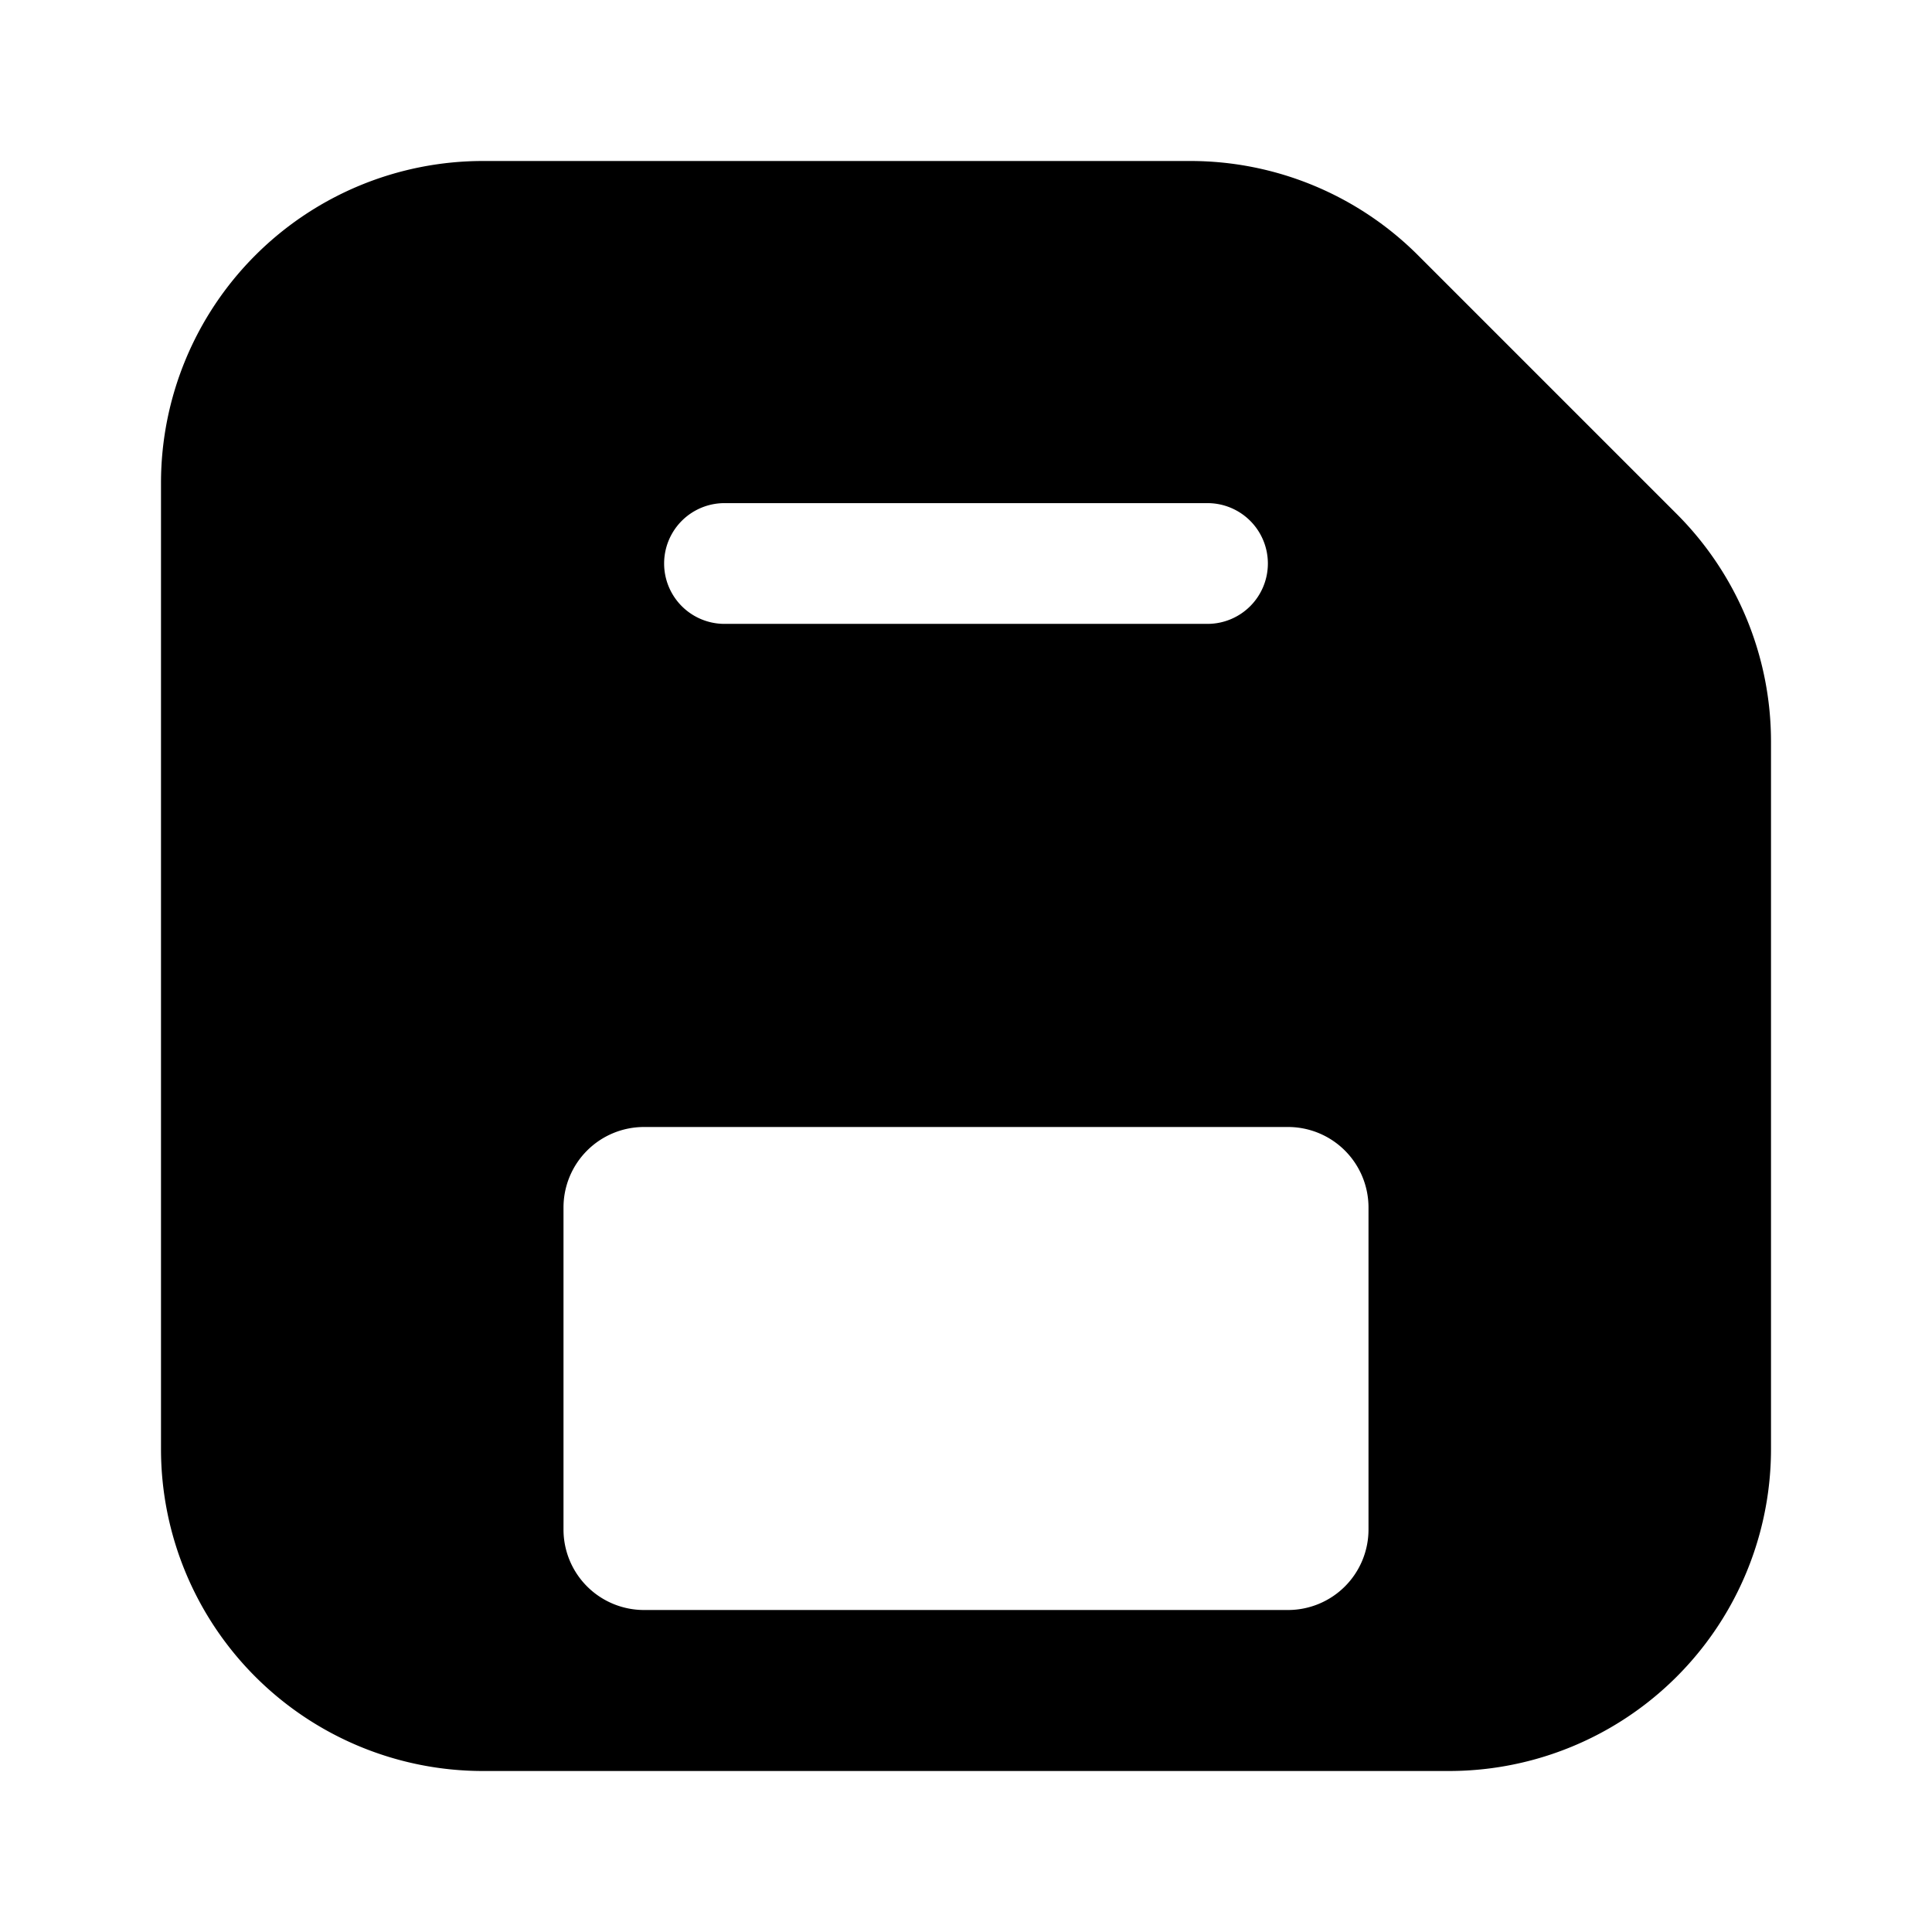 <svg xmlns="http://www.w3.org/2000/svg" width="1em" height="1em" viewBox="0 0 24 24">
  <path fill="currentColor" fill-rule="evenodd" d="M2 6a4 4 0 0 1 4-4h8.788a4 4 0 0 1 2.828 1.172l3.212 3.212A4 4 0 0 1 22 9.212V18a4 4 0 0 1-4 4H6a4 4 0 0 1-4-4V6Zm13.75 1a.75.75 0 0 1-.75.75H9a.75.75 0 0 1 0-1.5h6a.75.75 0 0 1 .75.75ZM7 19v-4a1 1 0 0 1 1-1h8a1 1 0 0 1 1 1v4a1 1 0 0 1-1 1H8a1 1 0 0 1-1-1Z" clip-rule="evenodd"/>
</svg>
